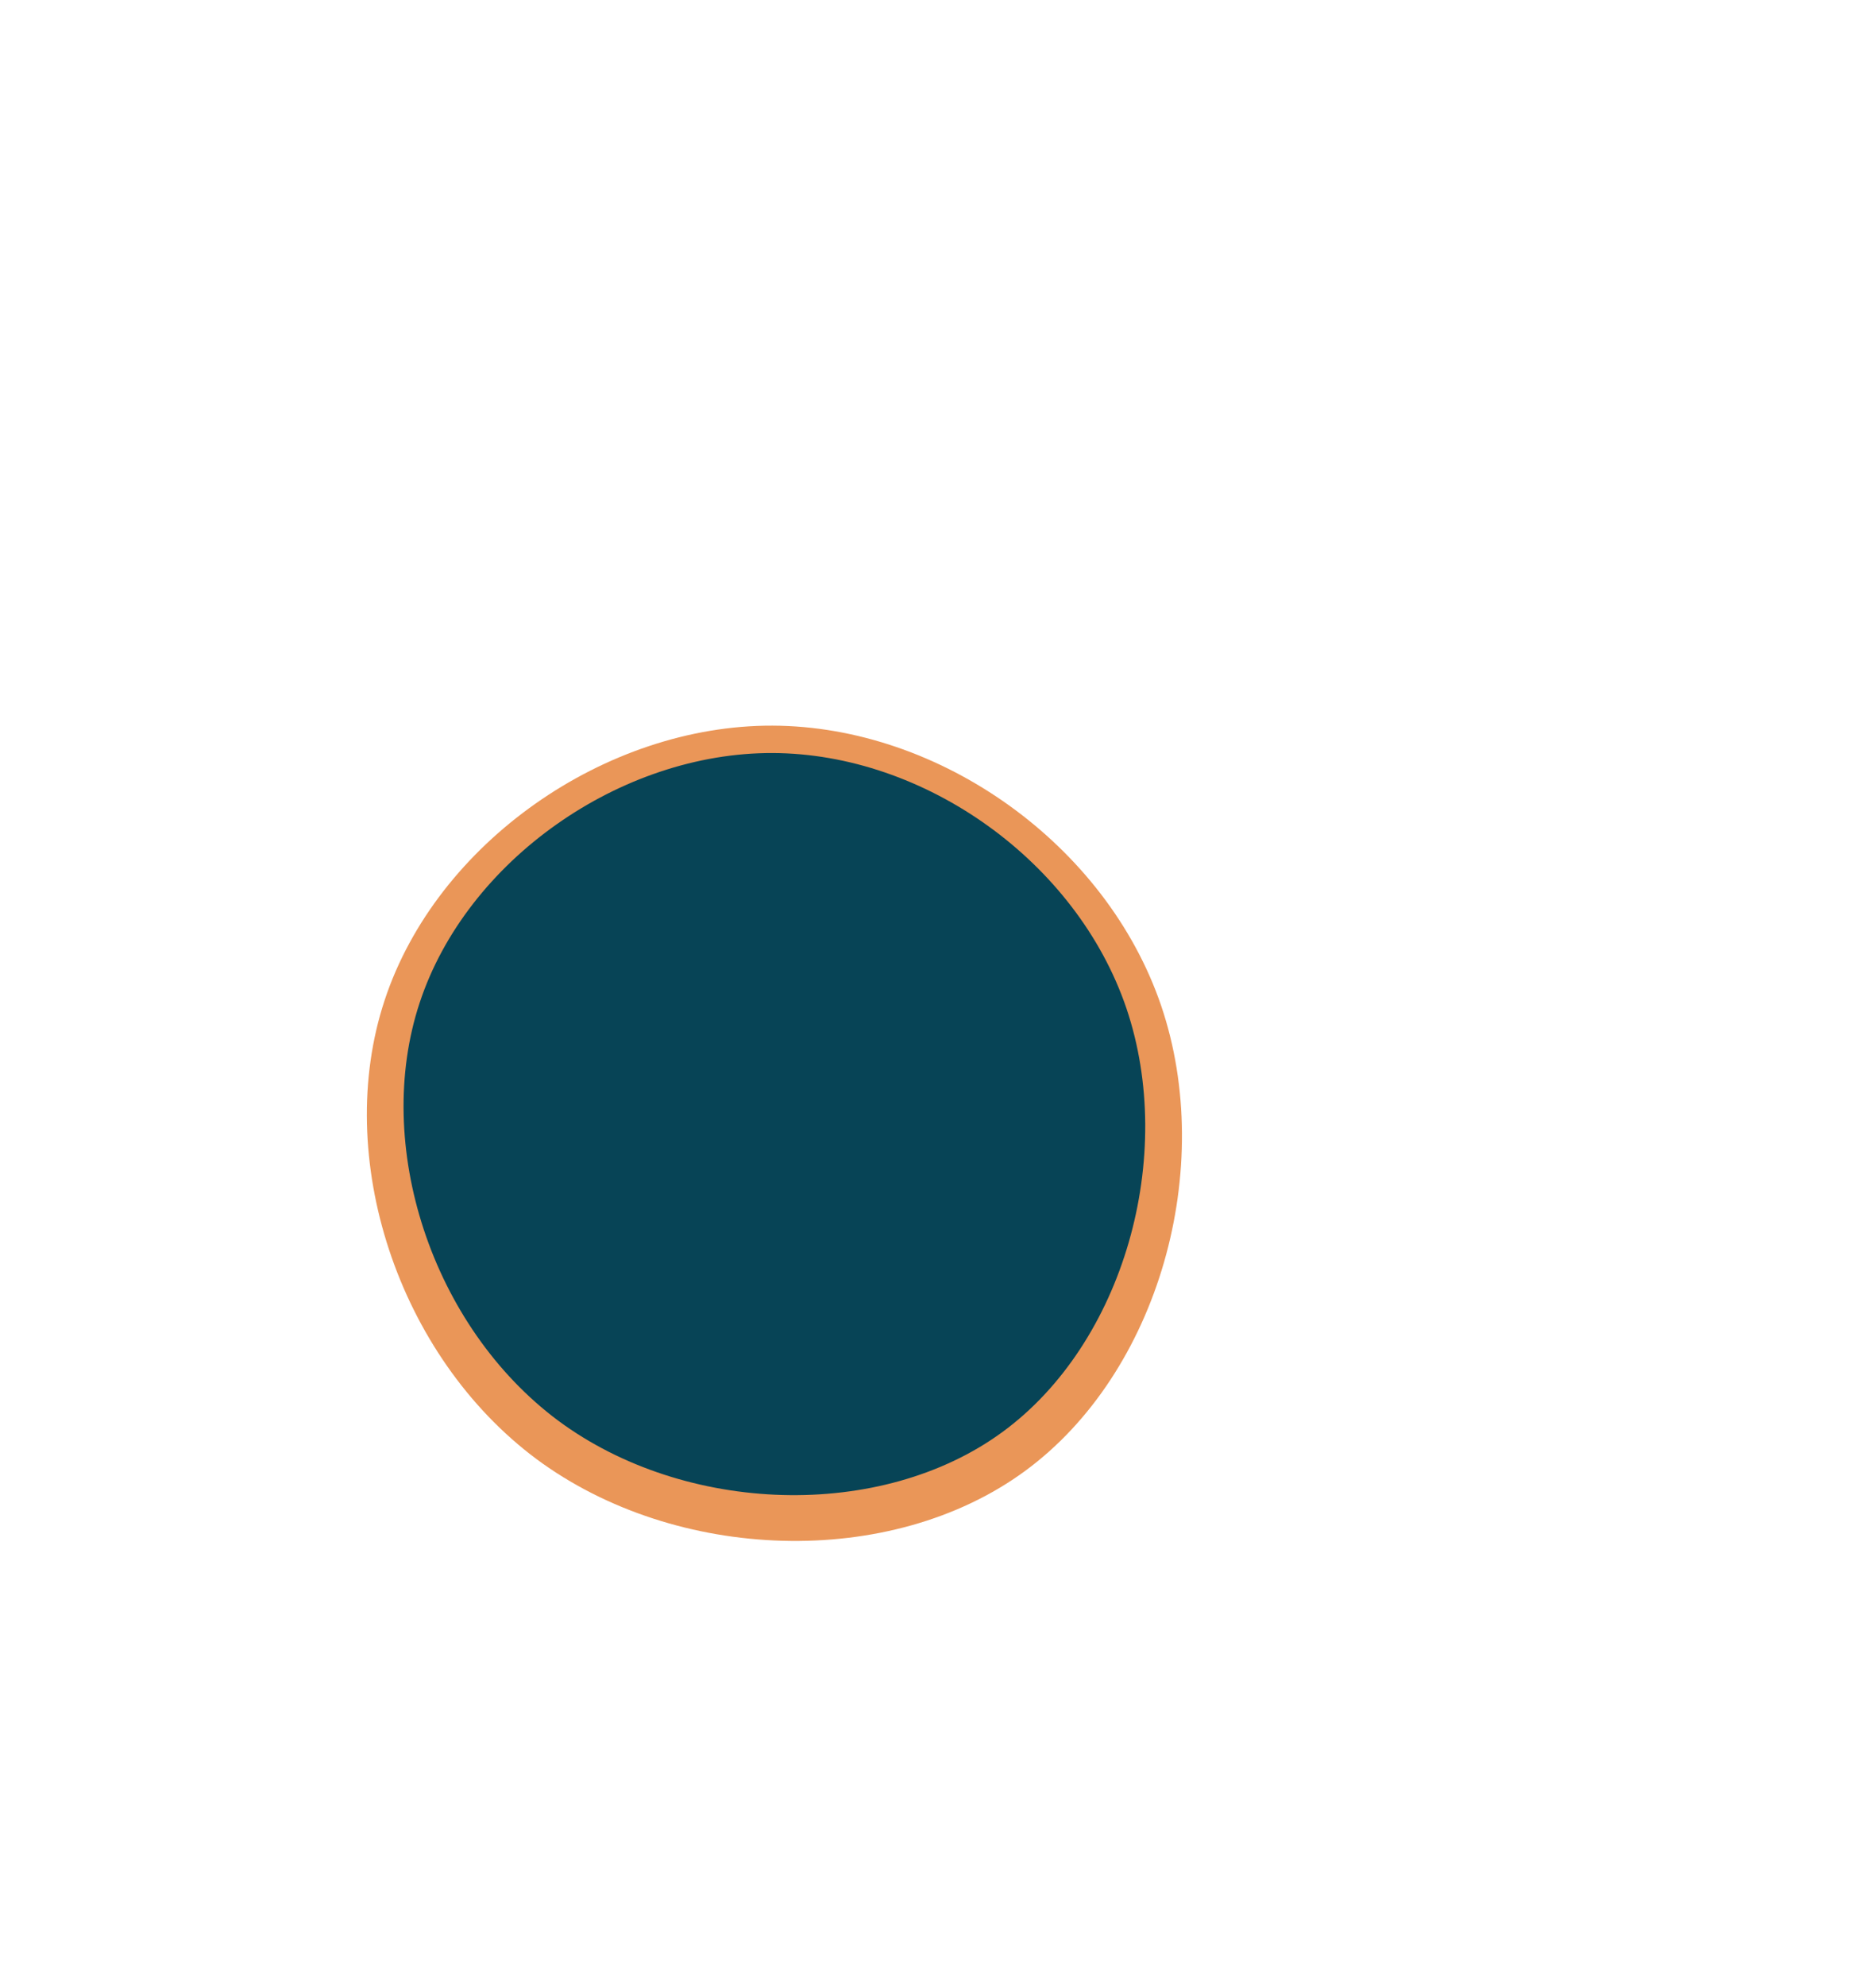 <svg width="86" height="91" viewBox="0 0 86 91" fill="none" xmlns="http://www.w3.org/2000/svg">
<path d="M17.632 45.827C20.009 38.616 27.758 33.218 35.416 33.245C43.095 33.272 50.715 38.691 53.231 46.078C55.753 53.509 53.135 62.897 46.975 67.404C40.816 71.91 30.992 71.578 24.606 66.856C18.225 62.111 15.256 53.01 17.632 45.827Z" fill="#EA9658"/>
<path d="M18.762 45.788C20.987 39.037 28.247 33.975 35.419 34C42.61 34.025 49.752 39.106 52.108 46.026C54.471 52.992 52.012 61.793 46.251 66.01C40.49 70.226 31.282 69.92 25.297 65.493C19.319 61.045 16.538 52.511 18.762 45.788Z" fill="#074456" stroke="#EA9658"/>
</svg>
